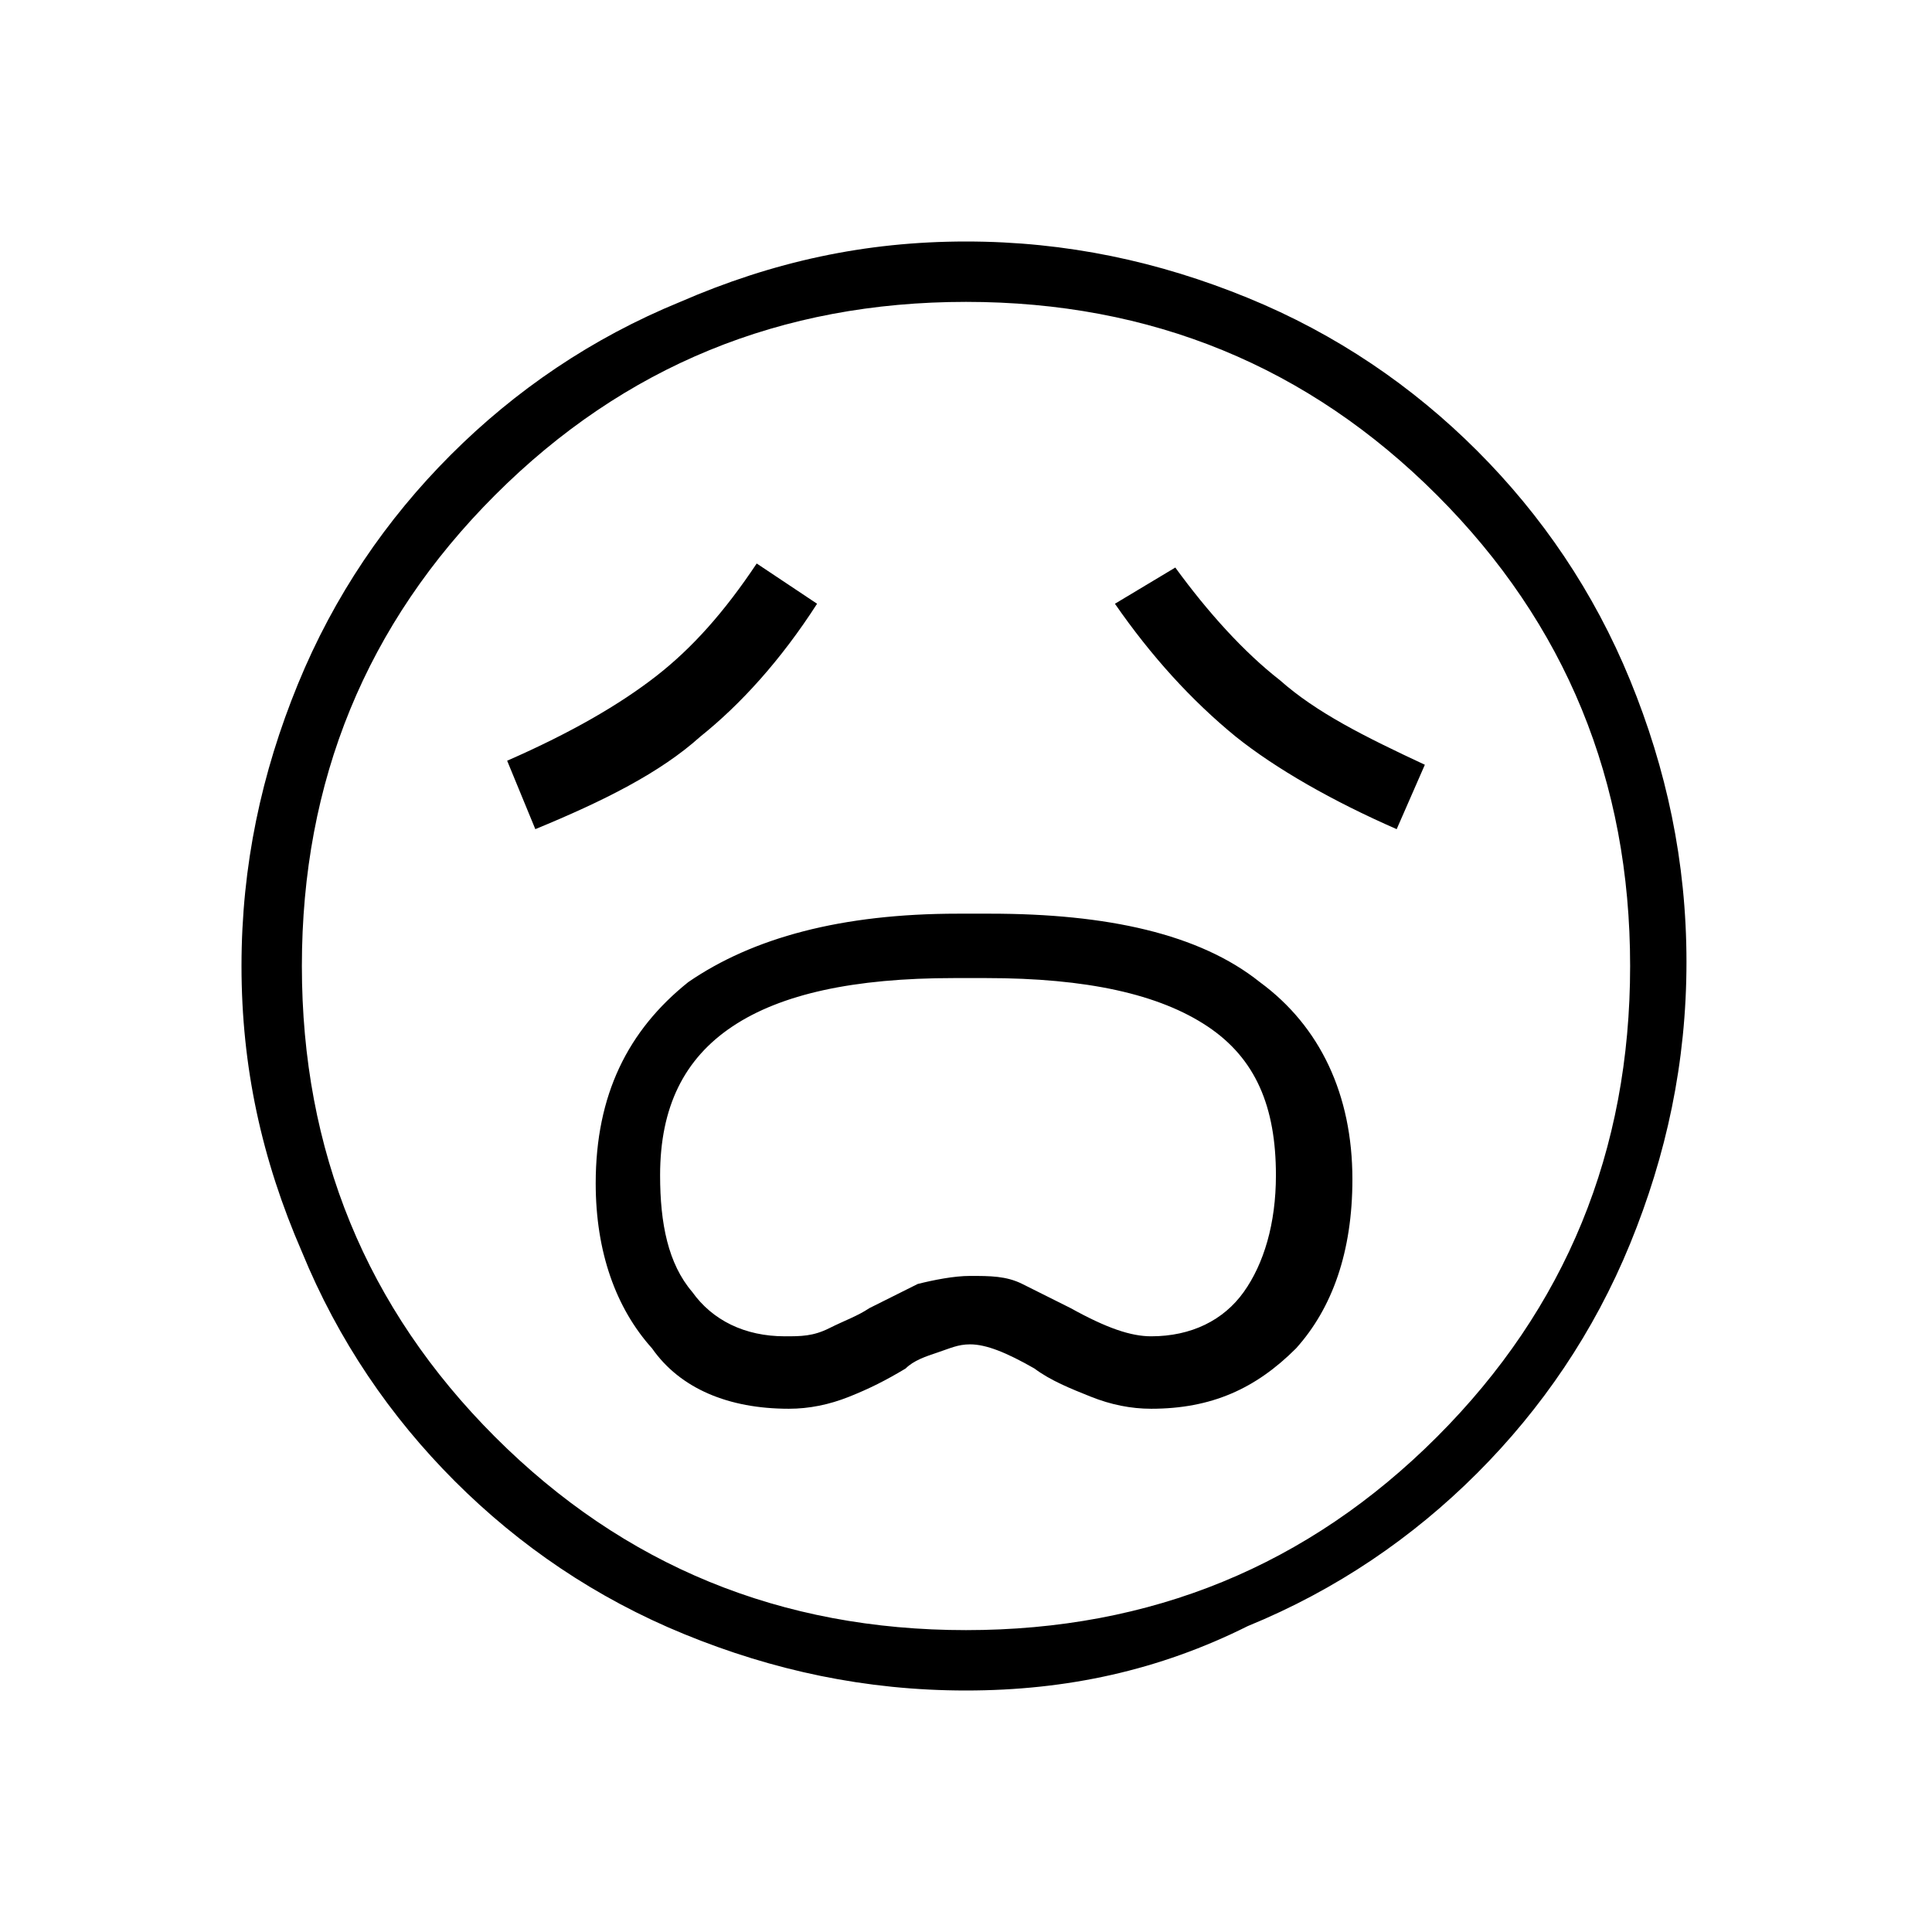 <?xml version="1.0" encoding="utf-8"?>
<!-- Generator: Adobe Illustrator 26.3.1, SVG Export Plug-In . SVG Version: 6.00 Build 0)  -->
<svg version="1.1" id="Слой_1" xmlns="http://www.w3.org/2000/svg" xmlns:xlink="http://www.w3.org/1999/xlink" x="0px" y="0px"
	 viewBox="0 0 48 48" style="enable-background:new 0 0 48 48;" xml:space="preserve">
<path d="M19.6,35c0.5,0,1-0.1,1.5-0.3s0.9-0.4,1.4-0.7c0.2-0.2,0.5-0.3,0.8-0.4c0.3-0.1,0.5-0.2,0.8-0.2c0.4,0,0.9,0.2,1.6,0.6
	c0.4,0.3,0.9,0.5,1.4,0.7s1,0.3,1.5,0.3c1.5,0,2.6-0.5,3.6-1.5c0.9-1,1.4-2.4,1.4-4.2c0-2.1-0.8-3.8-2.3-4.9
	c-1.5-1.2-3.8-1.7-6.7-1.7h-0.8c-2.9,0-5.1,0.6-6.7,1.7c-1.5,1.2-2.3,2.8-2.3,5c0,1.7,0.5,3.1,1.4,4.1C16.9,34.5,18.1,35,19.6,35z
	 M19.5,33.2c-1,0-1.8-0.4-2.3-1.1c-0.6-0.7-0.8-1.7-0.8-2.9c0-1.7,0.6-2.9,1.8-3.7c1.2-0.8,3-1.2,5.5-1.2h0.8c2.5,0,4.3,0.4,5.5,1.2
	c1.2,0.8,1.7,2,1.7,3.7c0,1.2-0.3,2.2-0.8,2.9c-0.5,0.7-1.3,1.1-2.3,1.1c-0.5,0-1.1-0.2-2-0.7c-0.4-0.2-0.8-0.4-1.2-0.6
	c-0.4-0.2-0.8-0.2-1.3-0.2c-0.4,0-0.9,0.1-1.3,0.2c-0.4,0.2-0.8,0.4-1.2,0.6c-0.3,0.2-0.6,0.3-1,0.5C20.2,33.2,19.9,33.2,19.5,33.2z
	 M13.3,20.6c1.7-0.7,3.1-1.4,4.1-2.3c1-0.8,2-1.9,2.9-3.3l-1.5-1c-0.8,1.2-1.6,2.1-2.5,2.8c-0.9,0.7-2.1,1.4-3.7,2.1
	C12.6,18.9,13.3,20.6,13.3,20.6z M34.7,20.6l0.7-1.6c-1.5-0.7-2.7-1.3-3.6-2.1c-0.9-0.7-1.8-1.7-2.6-2.8L27.7,15
	c0.9,1.3,1.9,2.4,3,3.3C31.7,19.1,33.1,19.9,34.7,20.6z M24,42c-2.5,0-4.8-0.5-7-1.4s-4.1-2.2-5.7-3.8s-2.9-3.5-3.8-5.7
	C6.5,28.8,6,26.5,6,24s0.5-4.8,1.4-7s2.2-4.1,3.8-5.7s3.5-2.9,5.7-3.8C19.2,6.5,21.5,6,24,6s4.8,0.5,7,1.4s4.1,2.2,5.7,3.8
	c1.6,1.6,2.9,3.5,3.8,5.7c0.9,2.2,1.4,4.5,1.4,7s-0.5,4.8-1.4,7s-2.2,4.1-3.8,5.7s-3.5,2.9-5.7,3.8C28.8,41.5,26.5,42,24,42z
	 M24,40.5c4.6,0,8.5-1.6,11.7-4.8s4.8-7.1,4.8-11.7s-1.6-8.5-4.8-11.7S28.6,7.5,24,7.5s-8.5,1.6-11.7,4.8S7.5,19.4,7.5,24
	s1.6,8.5,4.8,11.7S19.4,40.5,24,40.5z"/>
</svg>
